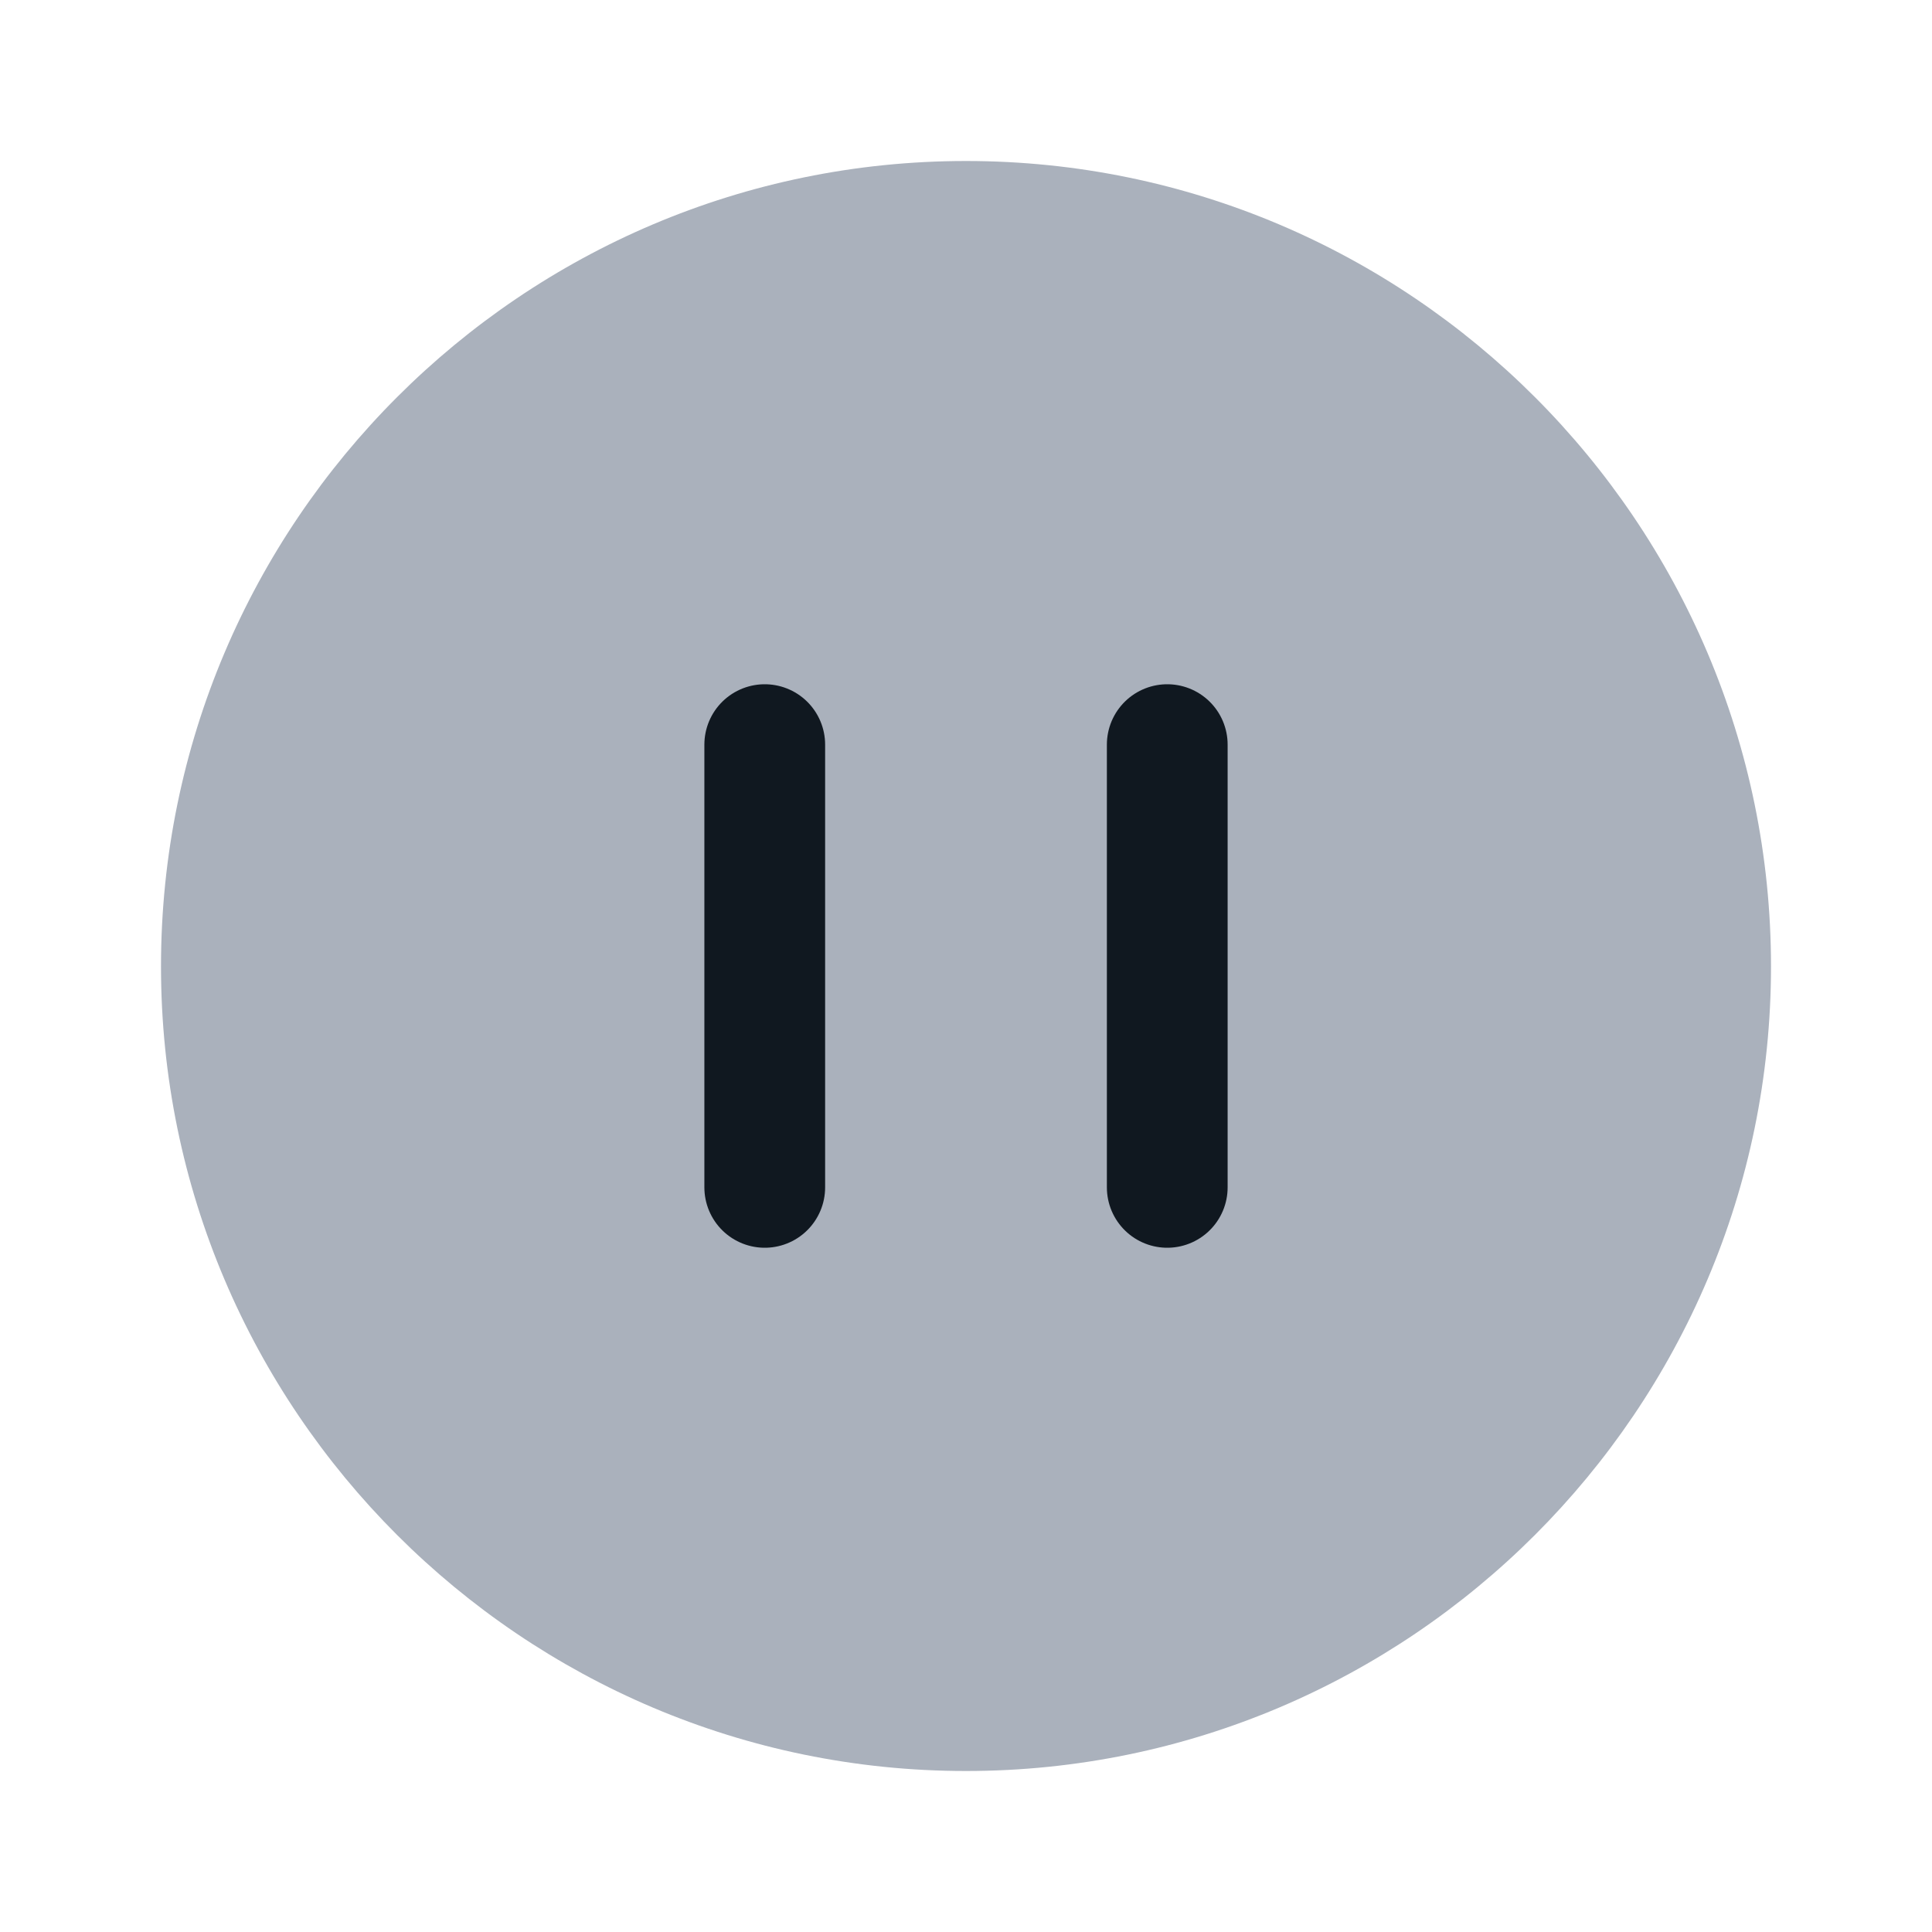 <svg width="24" height="24" viewBox="0 0 24 24" fill="none" xmlns="http://www.w3.org/2000/svg">
<path d="M22 12.005C22 17.514 17.512 22 12 22C6.488 22 2 17.514 2 12.005C2 6.486 6.488 2 12 2C17.512 2 22 6.486 22 12.005Z" fill="#AAB1BC"/>
<path d="M14.5 9.25L14.5 14.75" stroke="#101820" stroke-width="1.5" stroke-linecap="round"/>
<path d="M9.5 9.25L9.5 14.75" stroke="#101820" stroke-width="1.5" stroke-linecap="round"/>
</svg>
